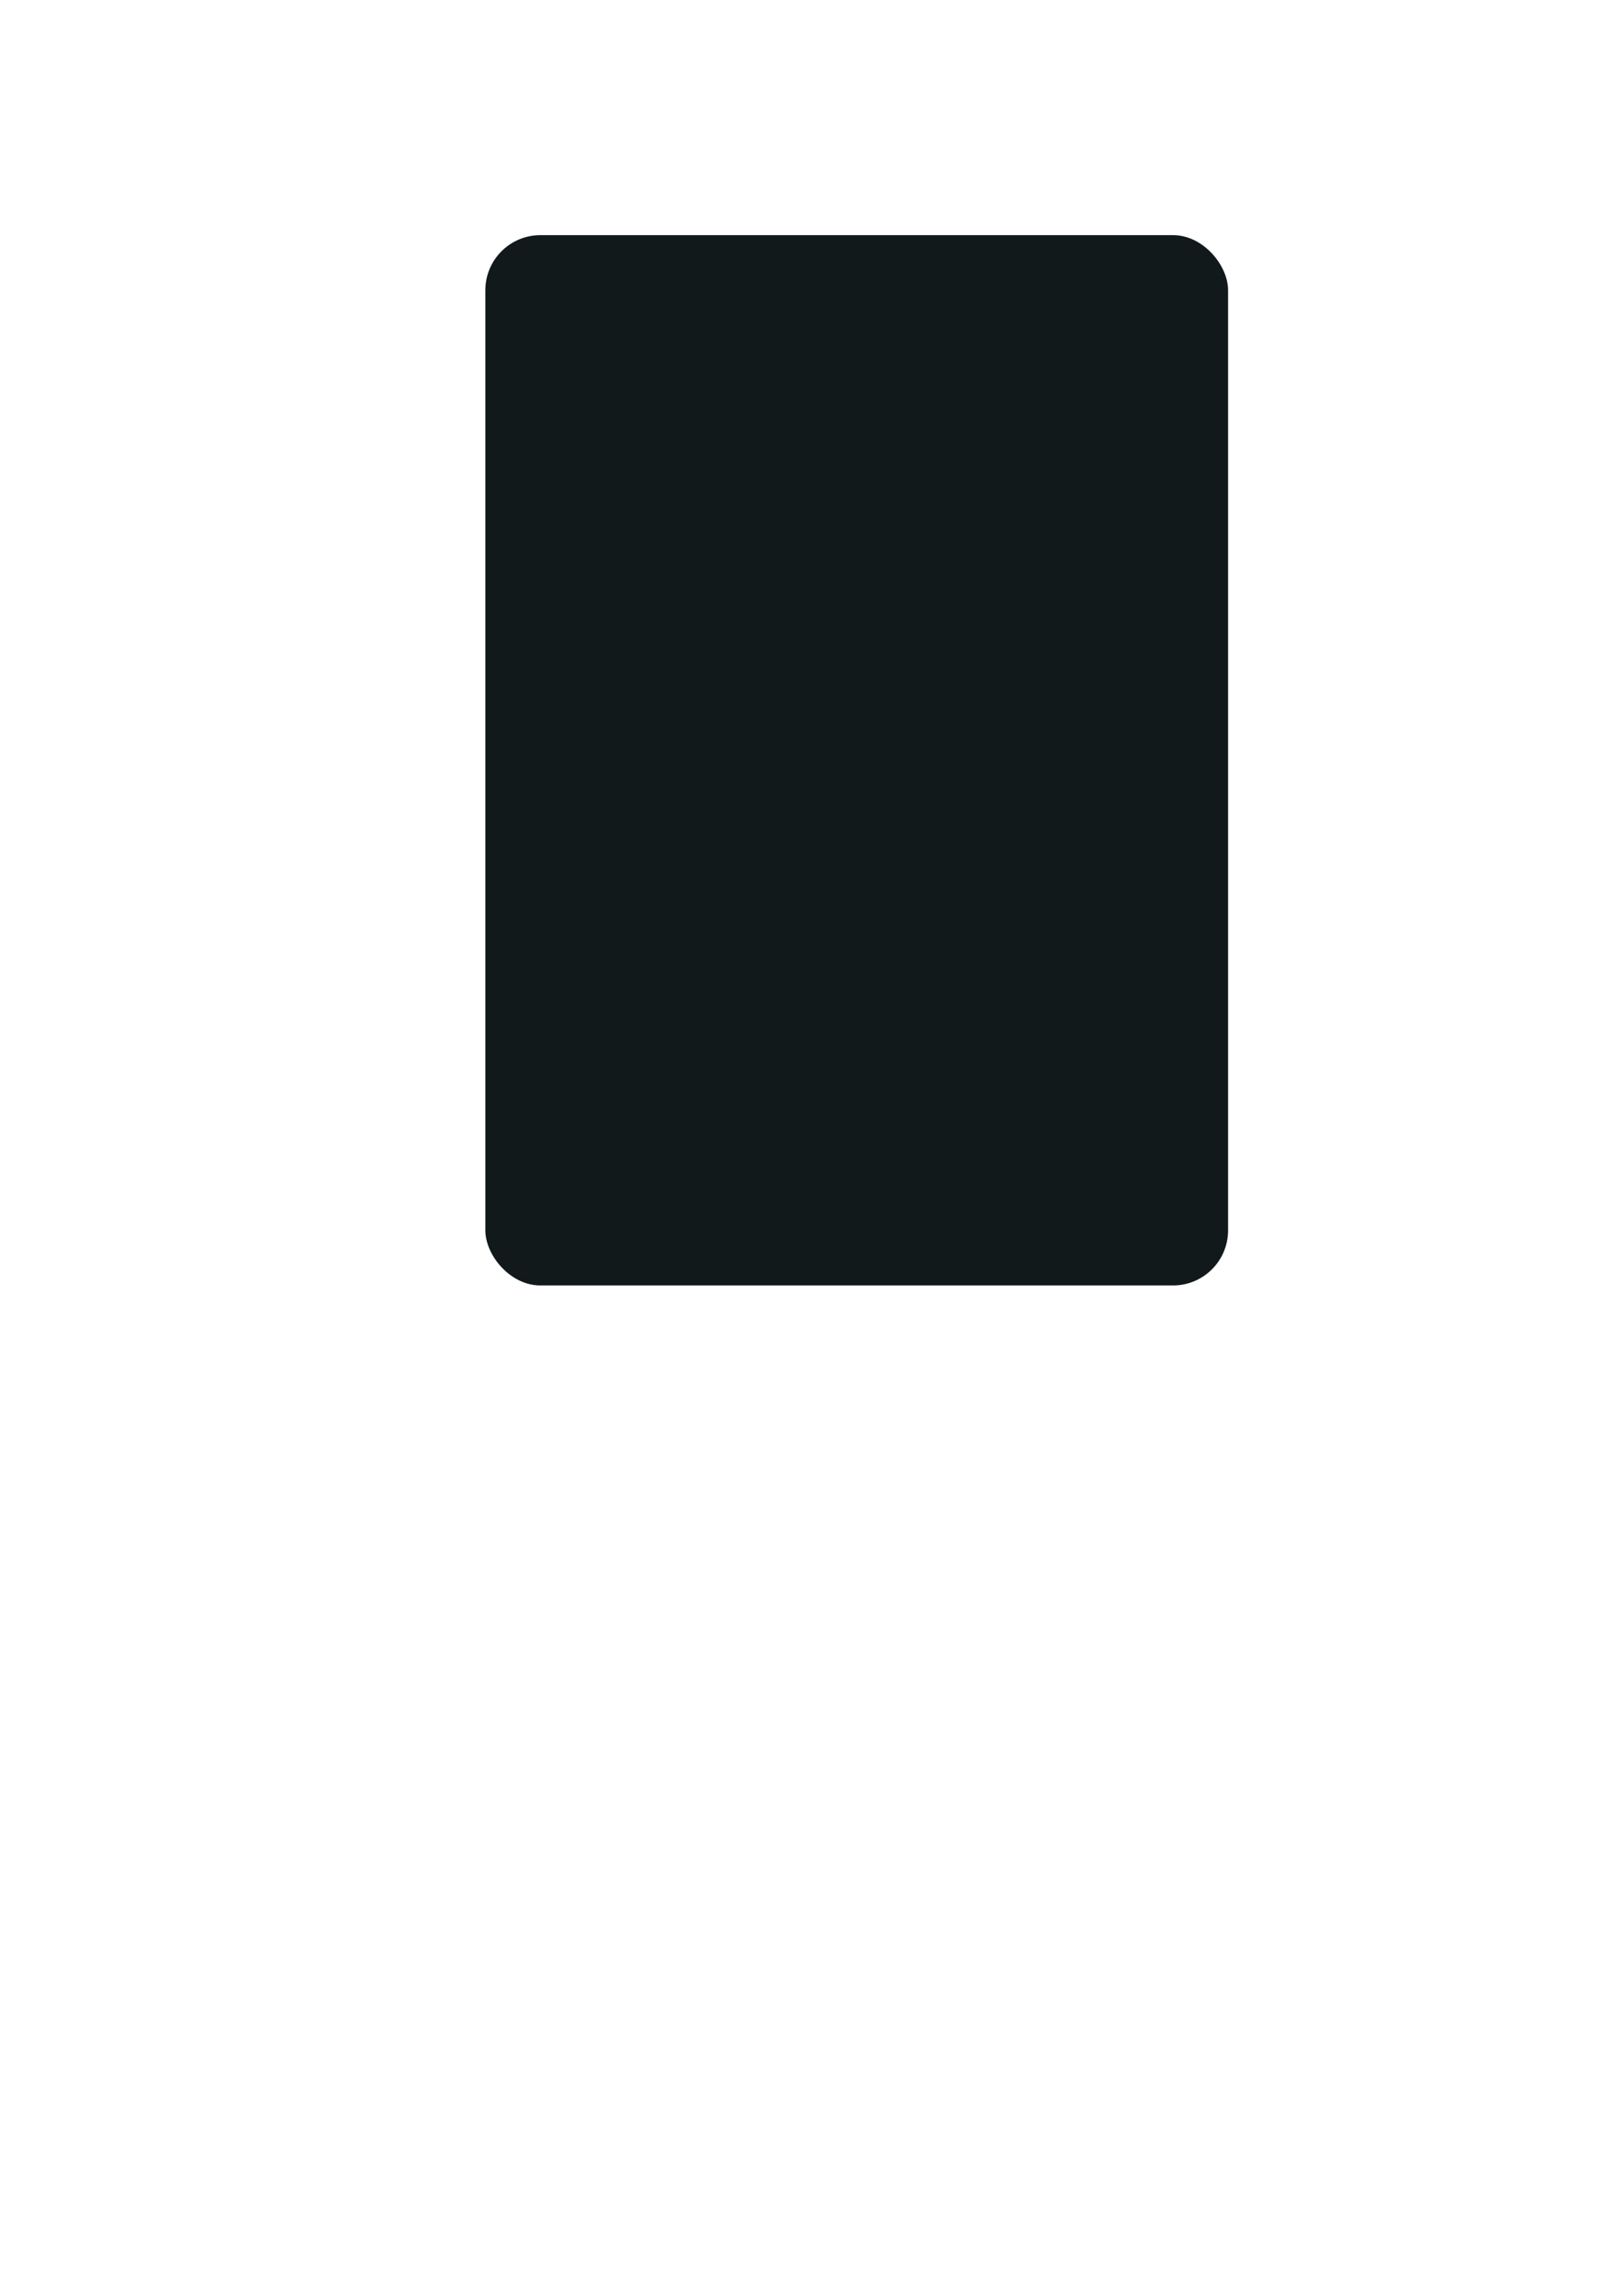 <?xml version="1.0" encoding="UTF-8" standalone="no"?>
<!-- Created with Inkscape (http://www.inkscape.org/) -->

<svg
   width="210mm"
   height="297mm"
   viewBox="0 0 210 297"
   version="1.1"
   id="svg5"
   sodipodi:docname="card-icon.svg"
   inkscape:version="1.2.1 (ef4d3fba62, 2022-07-19, custom)"
   xmlns:inkscape="http://www.inkscape.org/namespaces/inkscape"
   xmlns:sodipodi="http://sodipodi.sourceforge.net/DTD/sodipodi-0.dtd"
   xmlns:xlink="http://www.w3.org/1999/xlink"
   xmlns="http://www.w3.org/2000/svg"
   xmlns:svg="http://www.w3.org/2000/svg">
  <sodipodi:namedview
     id="namedview6"
     pagecolor="#505050"
     bordercolor="#eeeeee"
     borderopacity="1"
     inkscape:showpageshadow="0"
     inkscape:pageopacity="0"
     inkscape:pagecheckerboard="0"
     inkscape:deskcolor="#505050"
     inkscape:document-units="mm"
     showgrid="false"
     inkscape:zoom="0.77593294"
     inkscape:cx="320.25963"
     inkscape:cy="355.05646"
     inkscape:window-width="957"
     inkscape:window-height="1034"
     inkscape:window-x="961"
     inkscape:window-y="44"
     inkscape:window-maximized="1"
     inkscape:current-layer="svg5" />
  <defs
     id="defs2">
    <linearGradient
       id="linearGradient893"
       inkscape:swatch="solid">
      <stop
         style="stop-color:#12191a;stop-opacity:1;"
         offset="0"
         id="stop891" />
    </linearGradient>
    <linearGradient
       inkscape:collect="always"
       xlink:href="#linearGradient893"
       id="linearGradient895"
       x1="62.798"
       y1="98.357"
       x2="158.902"
       y2="98.357"
       gradientUnits="userSpaceOnUse" />
  </defs>
  <g
     id="layer1"
     style="stroke-width:0;stroke-dasharray:none;fill-opacity:1;fill:url(#linearGradient895)"
     inkscape:label="card">
    <rect
       style="fill:url(#linearGradient895);fill-opacity:1;stroke:#000000;stroke-width:0;stroke-linejoin:round;stroke-miterlimit:5.6;stroke-dasharray:none"
       id="rect234"
       width="96.104"
       height="135.876"
       x="62.798"
       y="30.419"
       ry="7.129"
       inkscape:label="card-body" />
  </g>
</svg>
